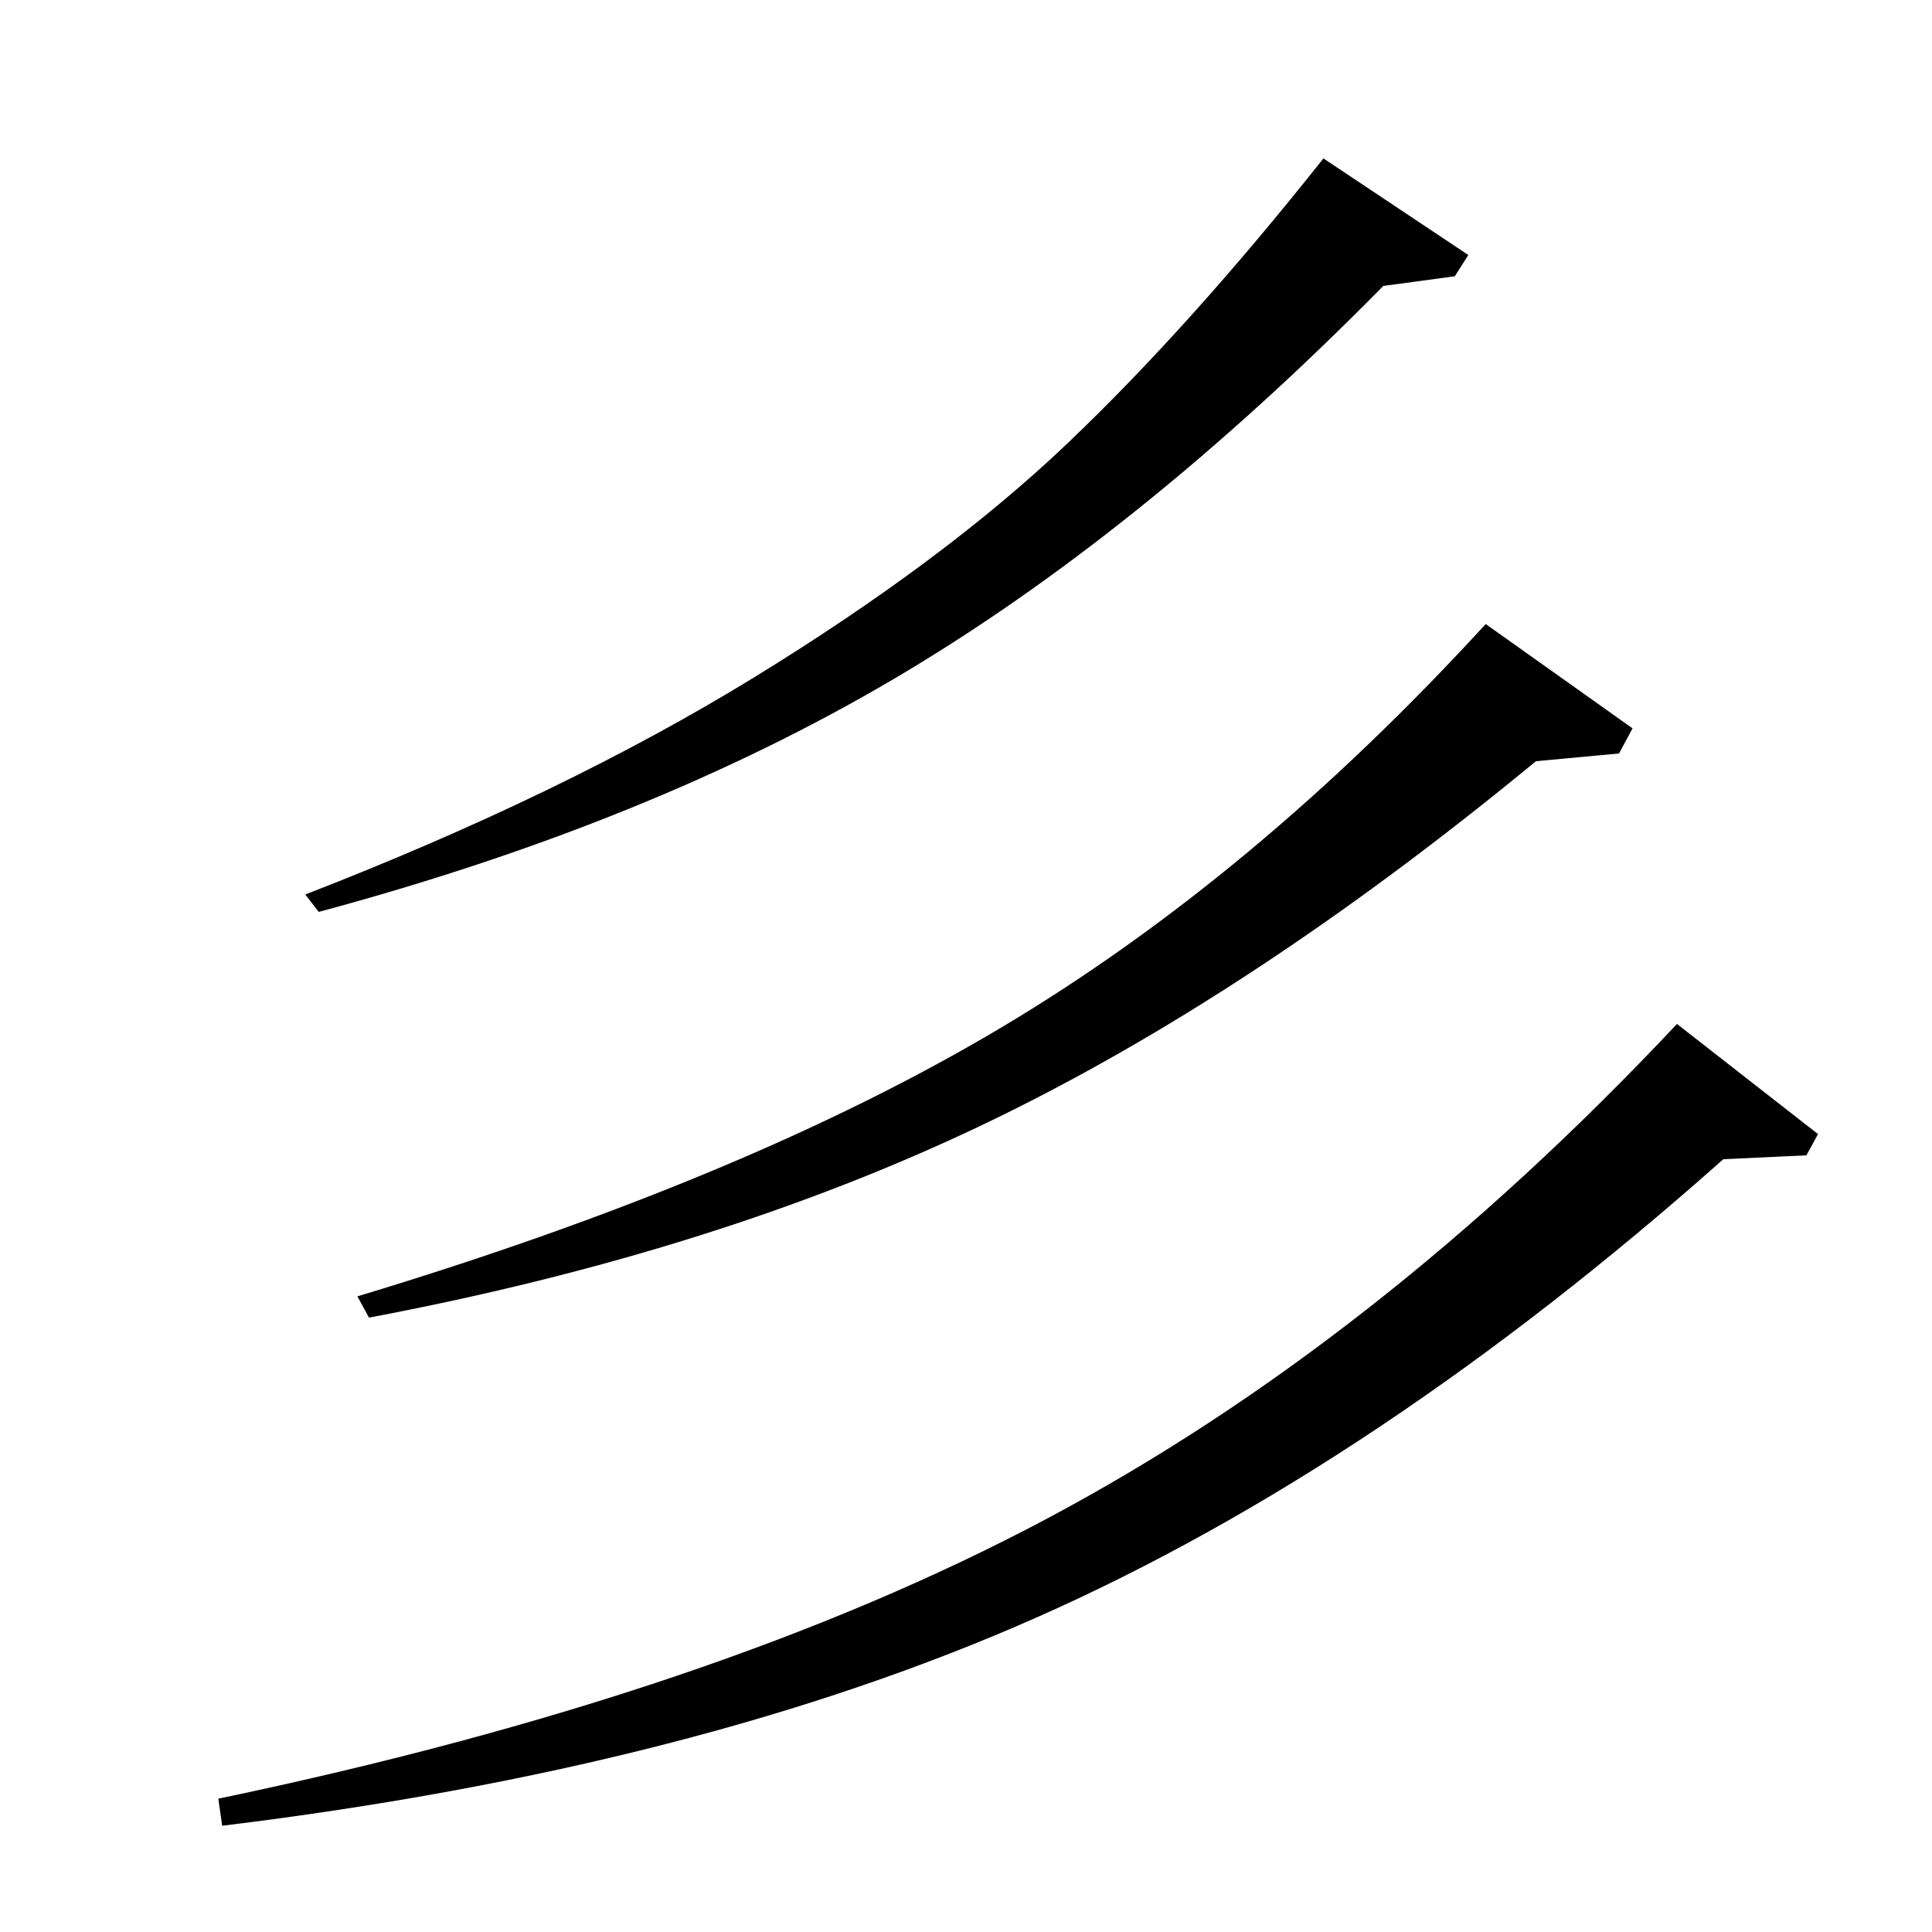 <?xml version="1.0" standalone="no"?>
<!DOCTYPE svg PUBLIC "-//W3C//DTD SVG 1.1//EN" "http://www.w3.org/Graphics/SVG/1.1/DTD/svg11.dtd" >
<svg xmlns="http://www.w3.org/2000/svg" xmlns:xlink="http://www.w3.org/1999/xlink" version="1.1" viewBox="0 -140 1000 1000">
  <g transform="matrix(1 0 0 -1 0 860)">
   <path fill="currentColor"
d="M165 528l-7 9q134 52 232.5 112.5t162 121t132.5 147.5l75 -50l-7 -11l-37 -5q-127 -129 -253.5 -203.5t-297.5 -120.5zM115 55l-2 14q258 54 429 145t326 256l73 -57l-6 -11l-43 -2q-179 -159 -355 -237t-422 -108zM191 318l-6 11q202 61 333 139t251 209l76 -54l-7 -13
l-43 -4q-148 -122 -286 -188t-318 -100z" />
  </g>

</svg>
